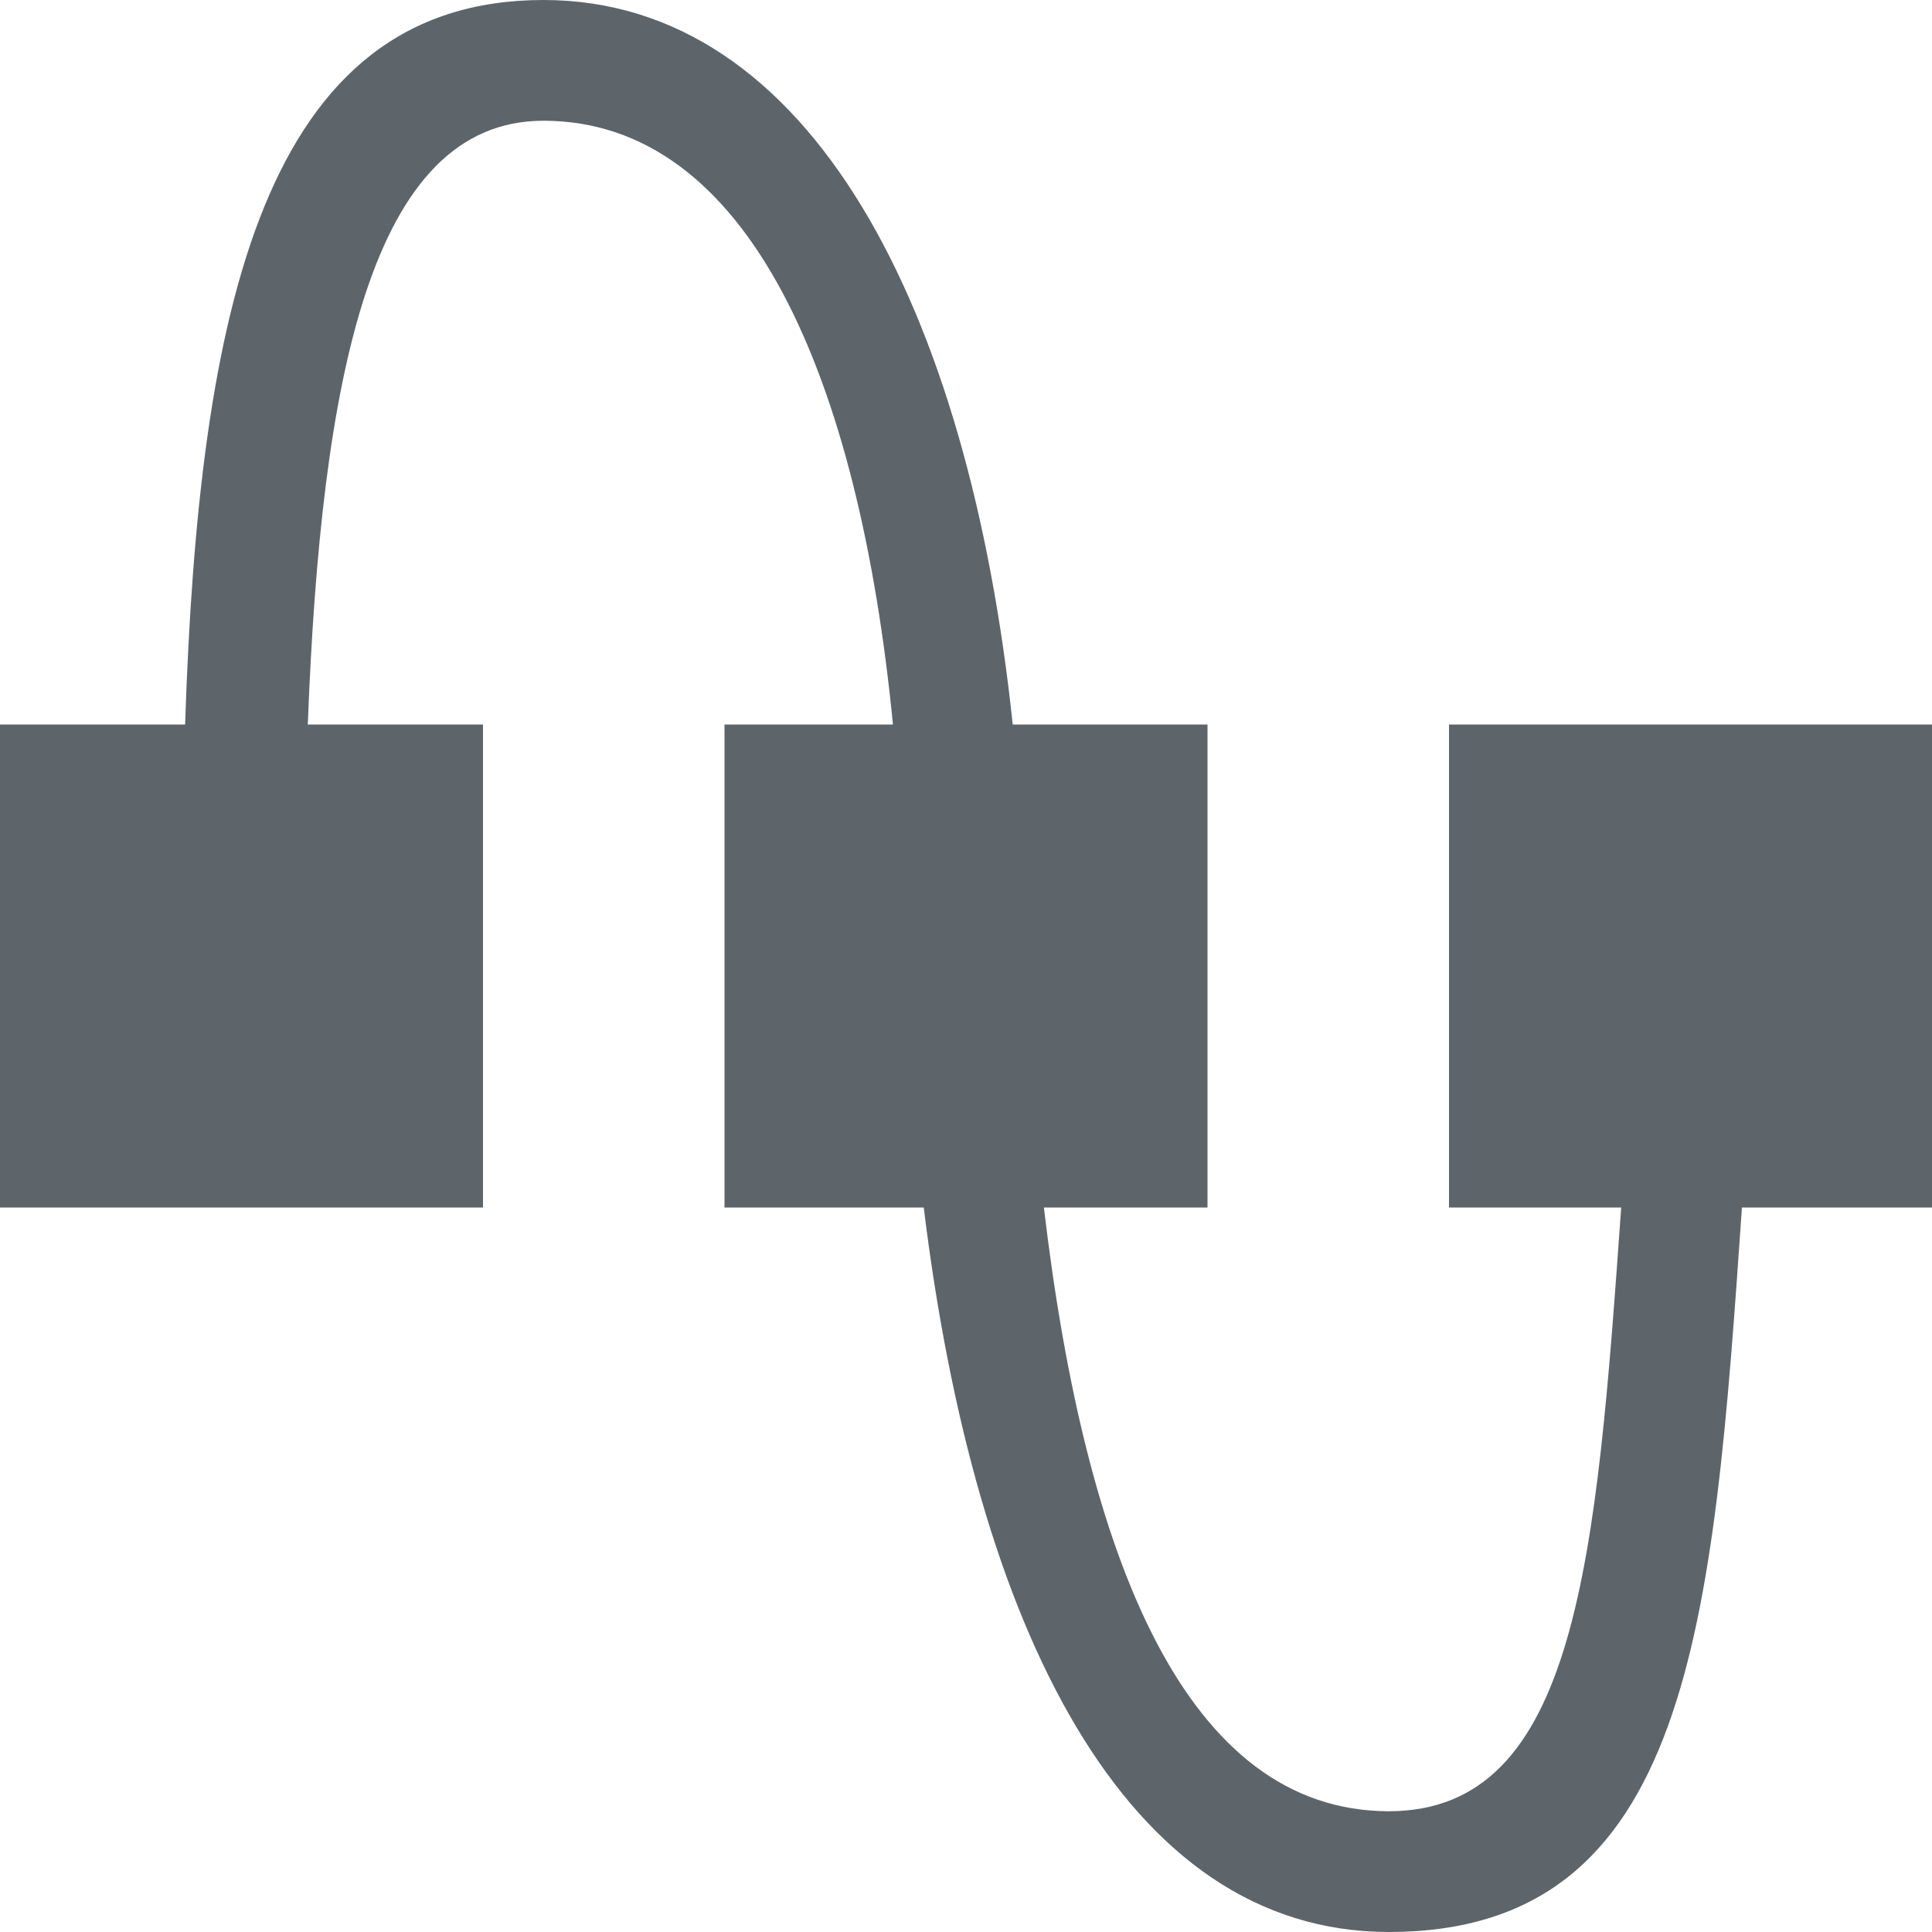 <svg xmlns="http://www.w3.org/2000/svg" width="16" height="16"><defs><style id="current-color-scheme" type="text/css"></style></defs><path d="M4.5 0C2.183 0 1.646 2.556 1.533 6H0v4h4V6H2.549c.11-2.871.522-5 1.951-5 1.696 0 2.613 2.116 2.895 5H6v4h1.65c.427 3.482 1.664 5.997 3.85 6 2.503 0 2.687-2.54 2.926-6H16V6h-4v4h1.426c-.206 2.899-.36 5-1.926 5-1.676-.004-2.51-2.08-2.855-5H10V6H8.387C8.024 2.556 6.71 0 4.5 0z" fill="currentColor" color="#5d656b"/></svg>